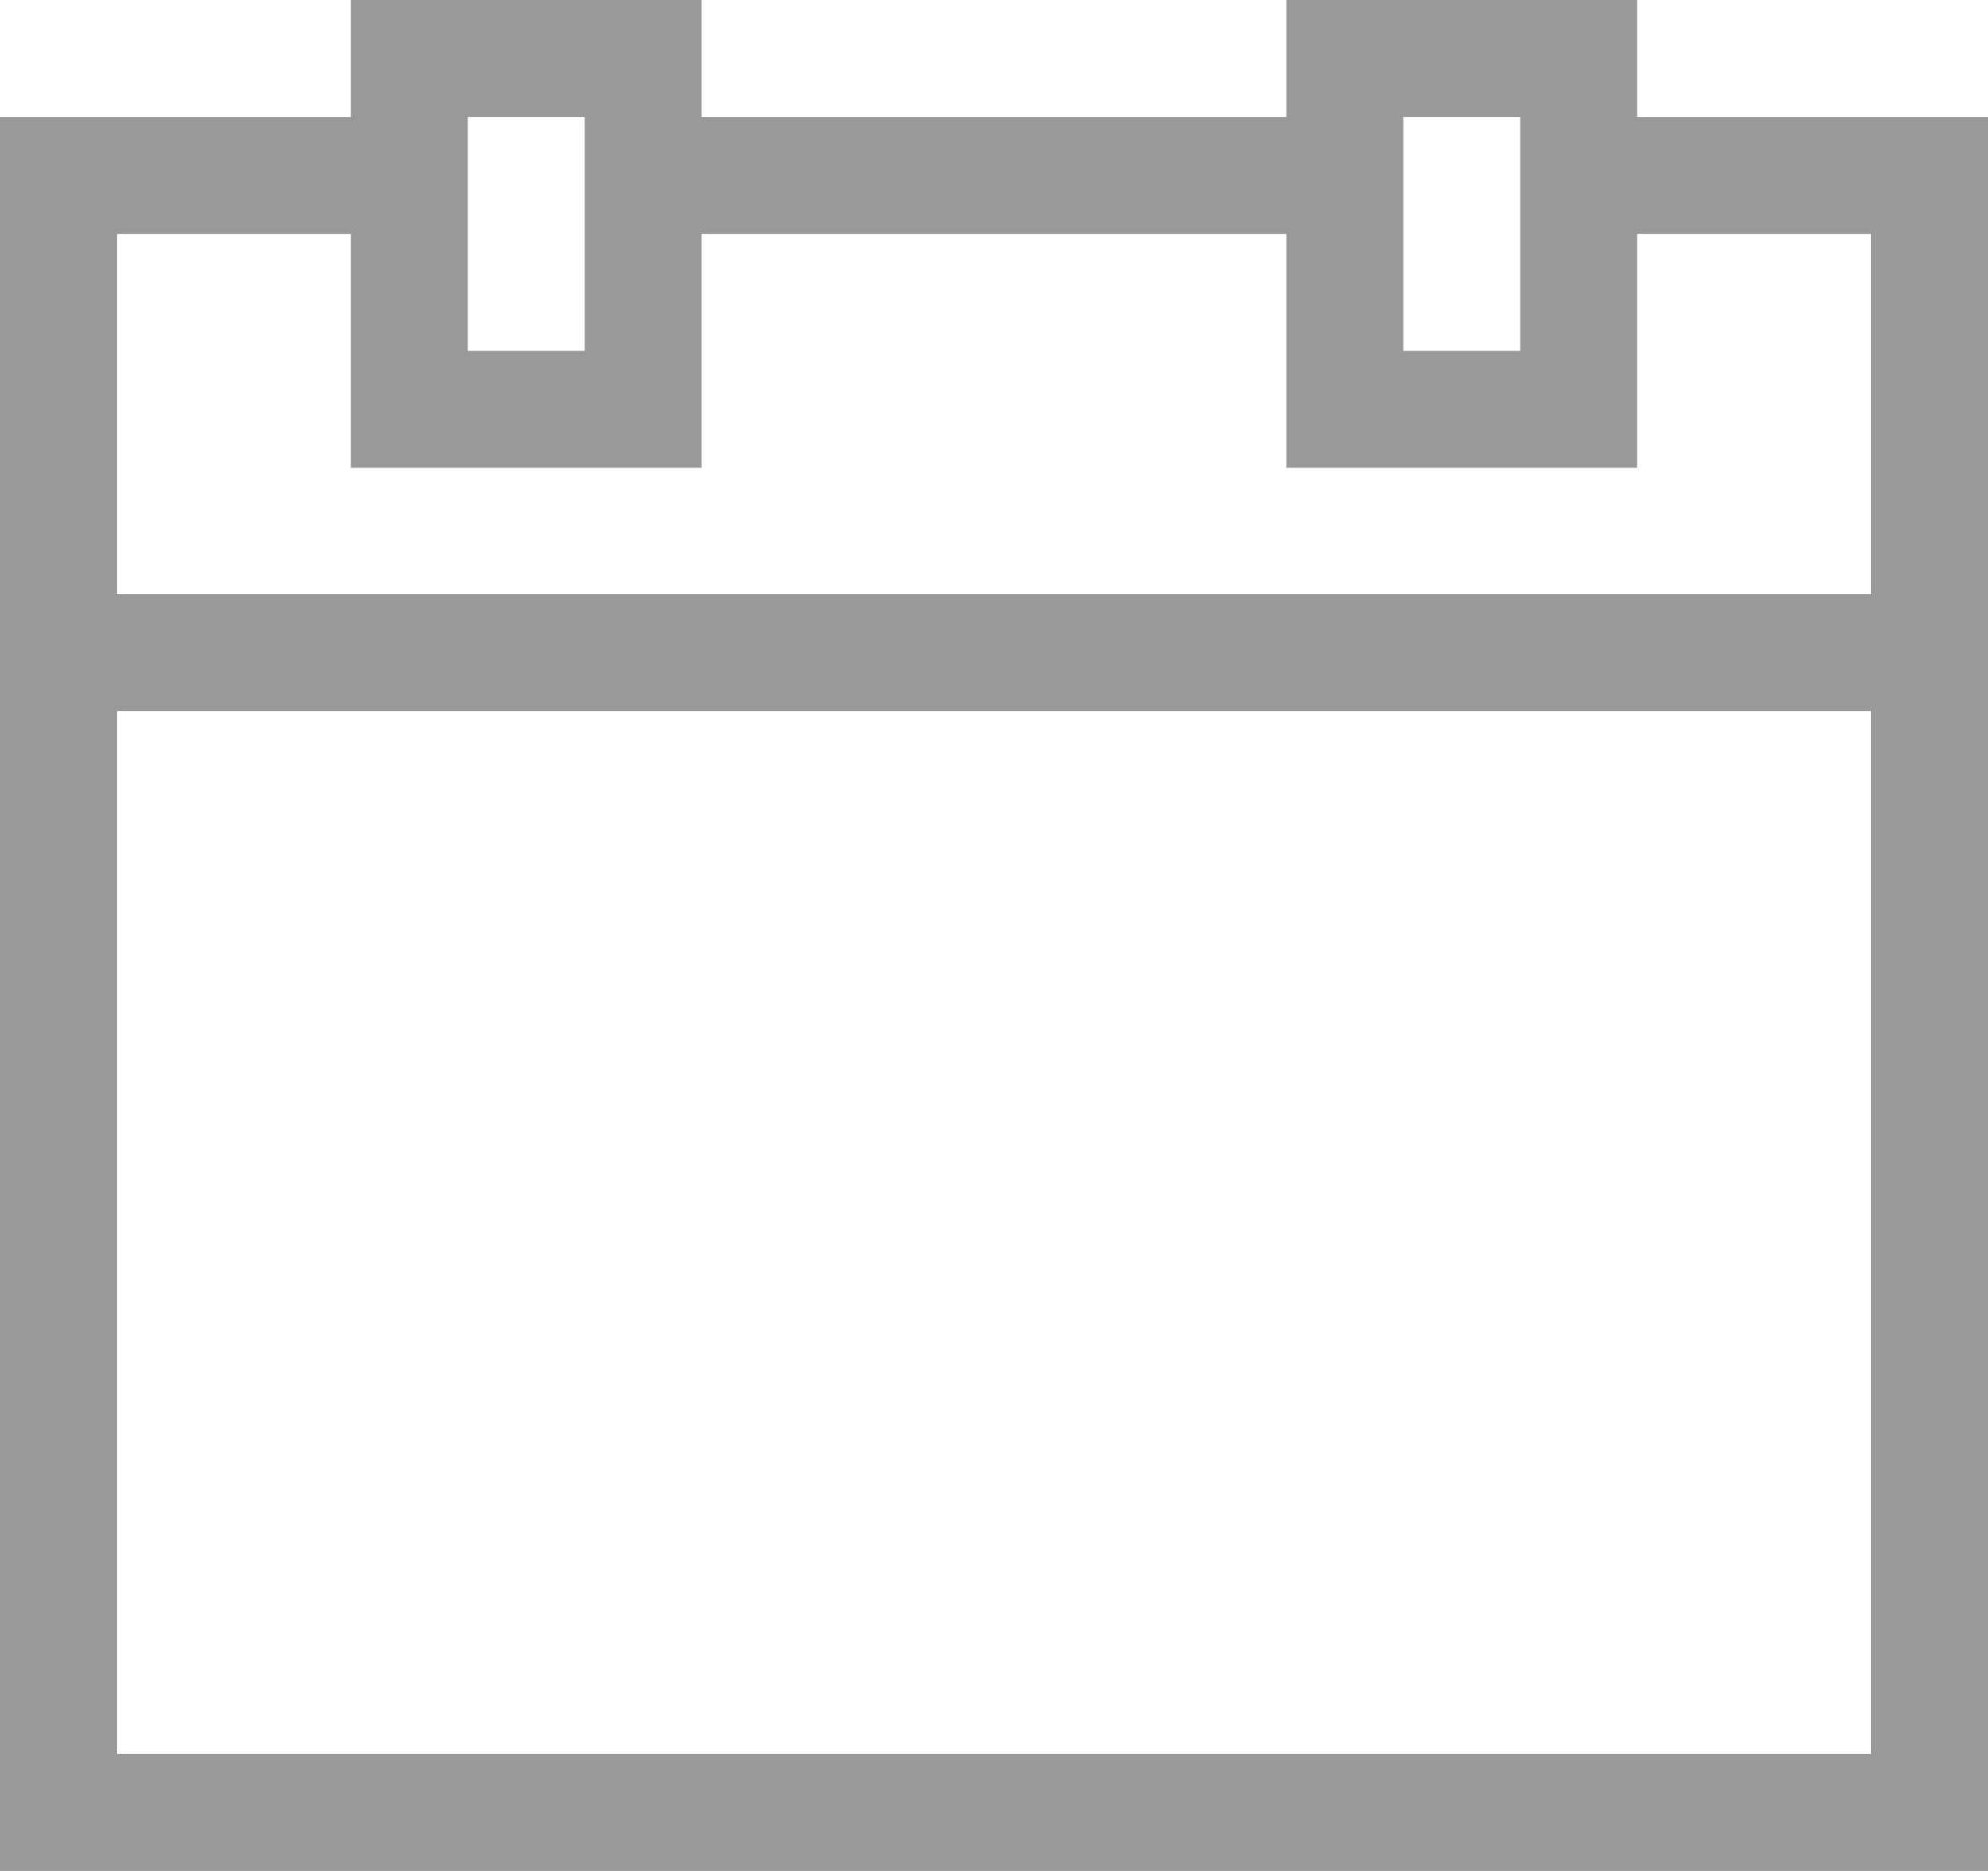 <svg xmlns="http://www.w3.org/2000/svg" viewBox="0 0 17 16"><g data-name="Layer 2"><path d="M14 1V0h-3v1H6V0H3v1H0v15h17V1zm-2 0h1v2h-1zM4 1h1v2H4zm12 14H1V6.08h15zM1 5.08V2h2v2h3V2h5v2h3V2h2v3.08z" fill="#999" data-name="Layer 4"/></g></svg>